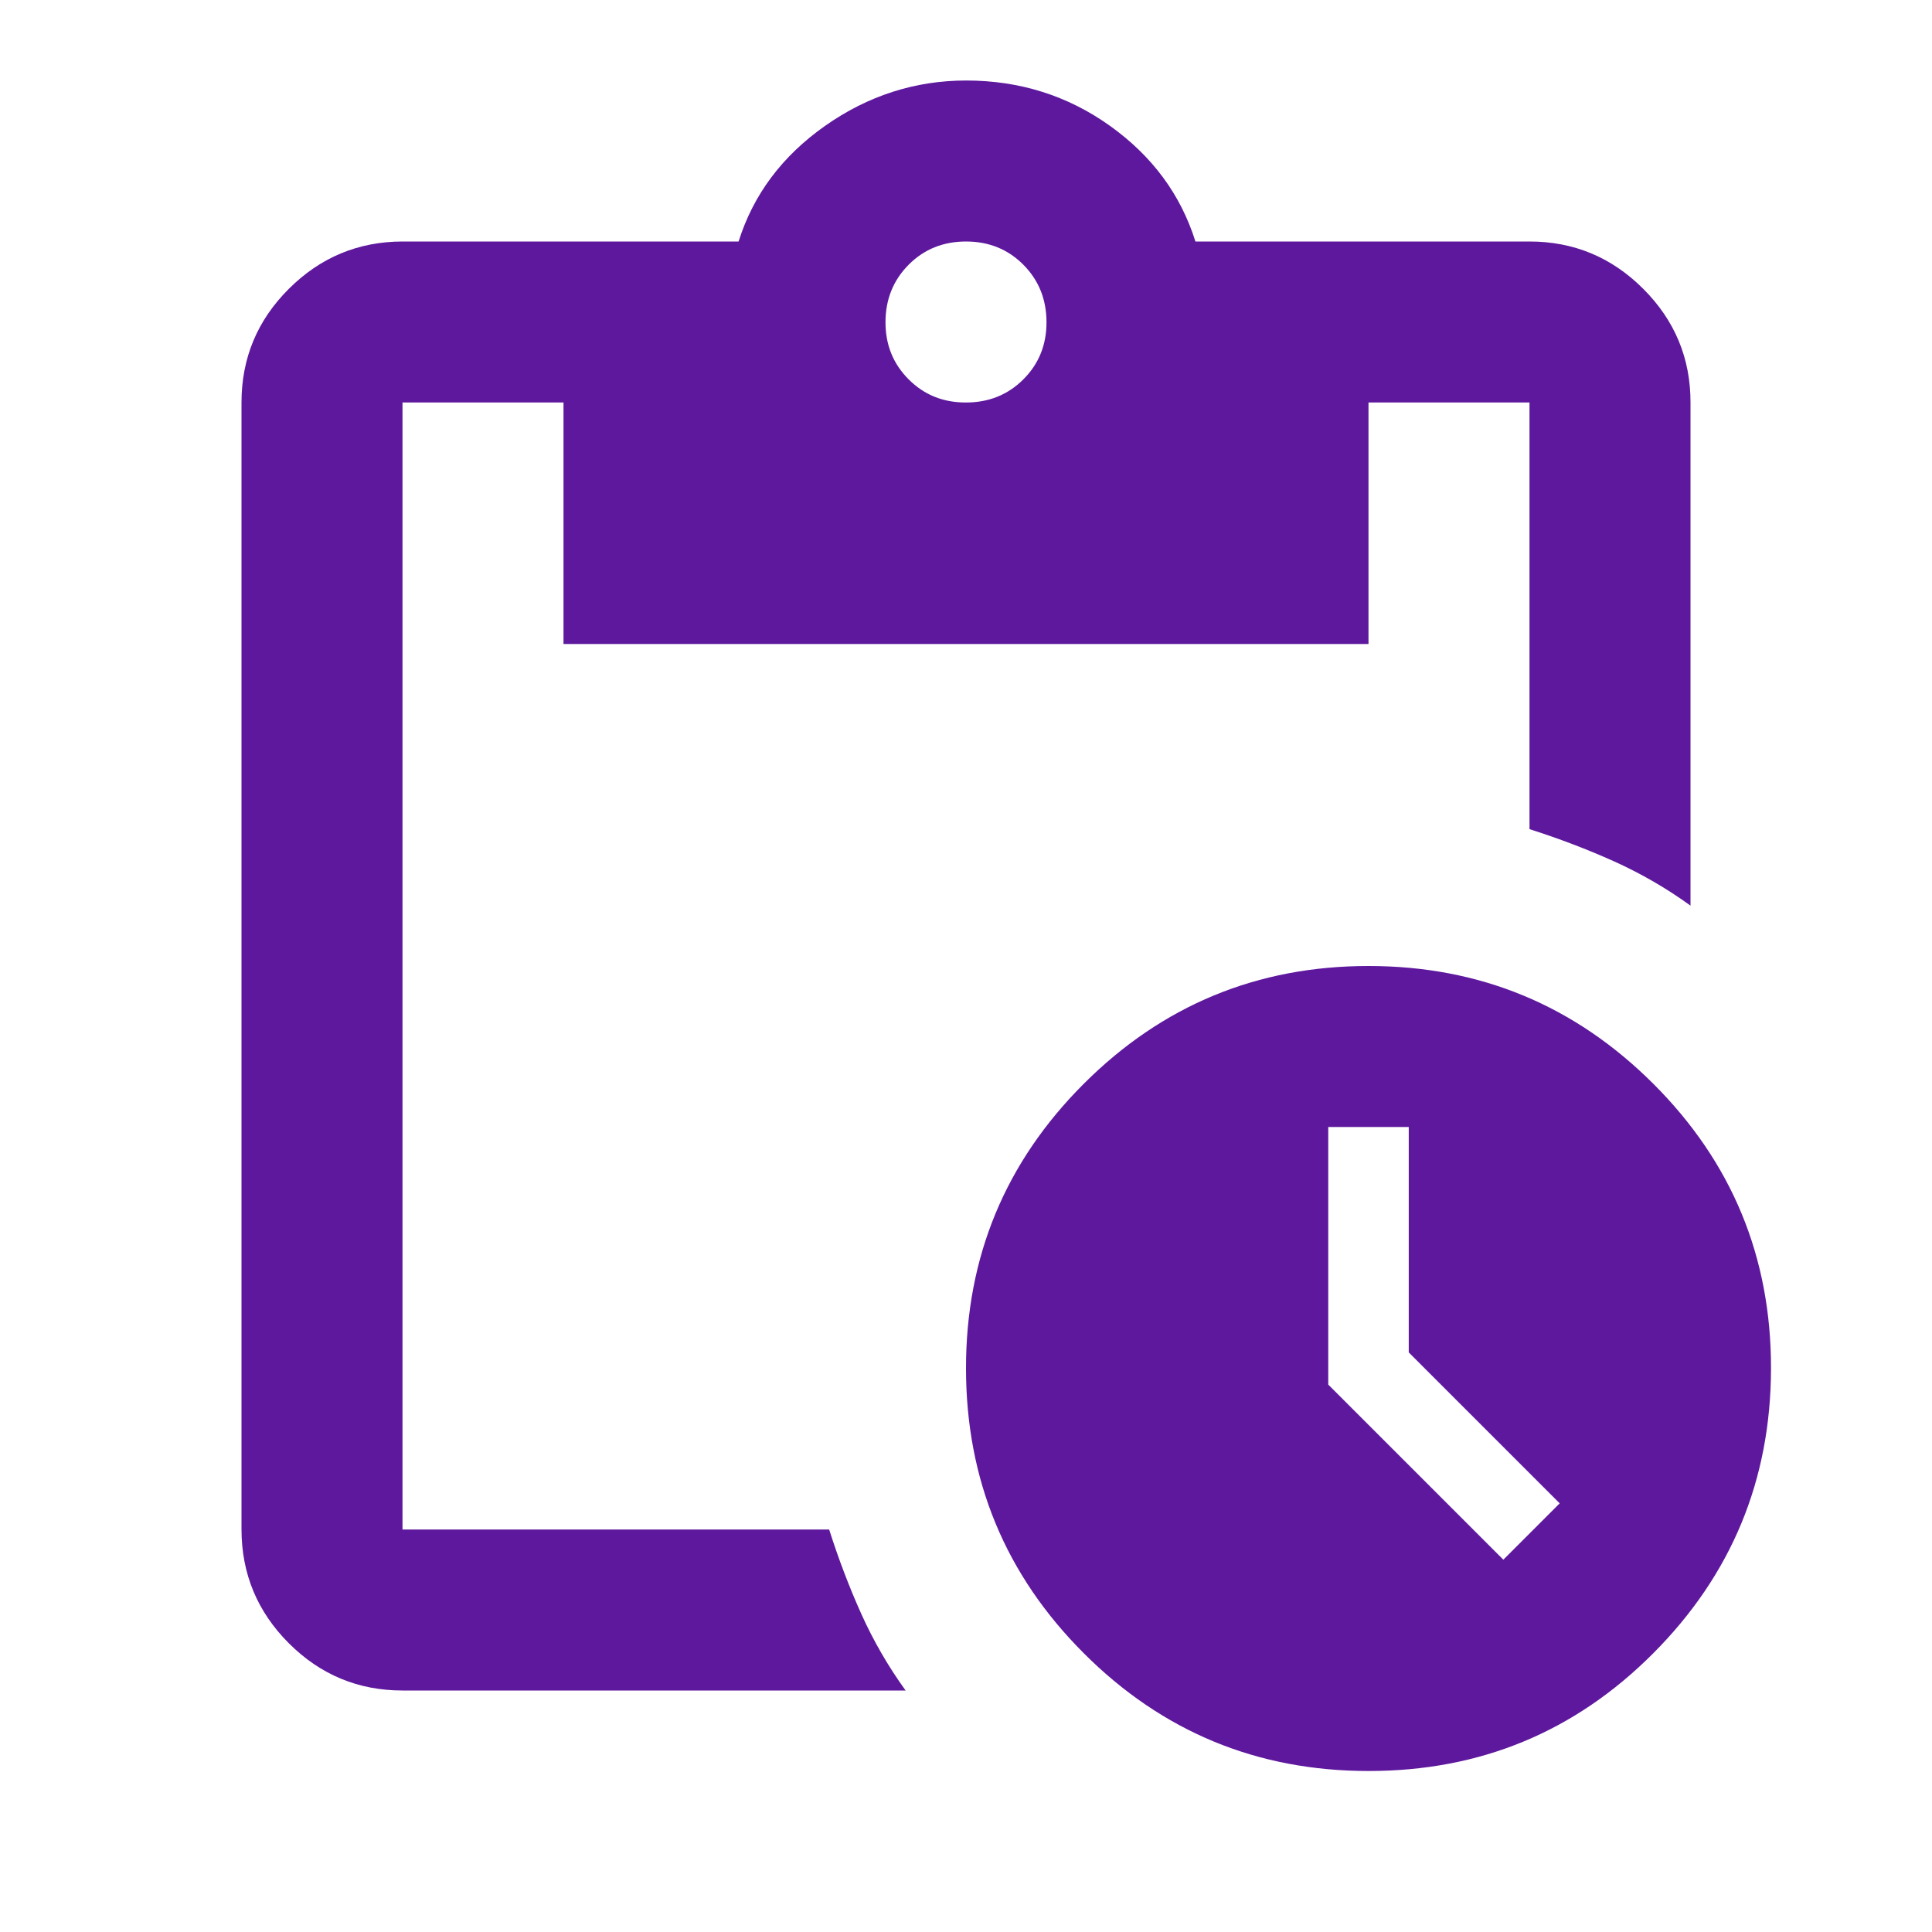 <svg width="24" height="24" viewBox="0 0 24 24" fill="none" xmlns="http://www.w3.org/2000/svg">
<path d="M17 22C15.617 22 14.438 21.512 13.463 20.537C12.488 19.562 12.001 18.383 12 17C11.999 15.617 12.487 14.438 13.463 13.463C14.439 12.488 15.618 12 17 12C18.382 12 19.561 12.488 20.538 13.463C21.515 14.438 22.002 15.617 22 17C21.998 18.383 21.51 19.562 20.537 20.538C19.564 21.514 18.385 22.001 17 22ZM18.675 19.375L19.375 18.675L17.5 16.8V14H16.5V17.2L18.675 19.375ZM5 21C4.45 21 3.979 20.804 3.588 20.413C3.197 20.022 3.001 19.551 3 19V5C3 4.45 3.196 3.979 3.588 3.588C3.98 3.197 4.451 3.001 5 3H9.175C9.358 2.417 9.717 1.938 10.25 1.563C10.783 1.188 11.367 1.001 12 1C12.667 1 13.263 1.188 13.788 1.563C14.313 1.938 14.667 2.417 14.85 3H19C19.55 3 20.021 3.196 20.413 3.588C20.805 3.98 21.001 4.451 21 5V11.25C20.7 11.033 20.383 10.85 20.05 10.7C19.717 10.55 19.367 10.417 19 10.3V5H17V8H7V5H5V19H10.3C10.417 19.367 10.55 19.717 10.7 20.05C10.85 20.383 11.033 20.7 11.25 21H5ZM12 5C12.283 5 12.521 4.904 12.713 4.712C12.905 4.52 13.001 4.283 13 4C12.999 3.717 12.903 3.48 12.712 3.288C12.521 3.096 12.283 3 12 3C11.717 3 11.479 3.096 11.288 3.288C11.097 3.48 11.001 3.717 11 4C10.999 4.283 11.095 4.52 11.288 4.713C11.481 4.906 11.718 5.001 12 5Z" fill="#5E189D"/>
</svg>
